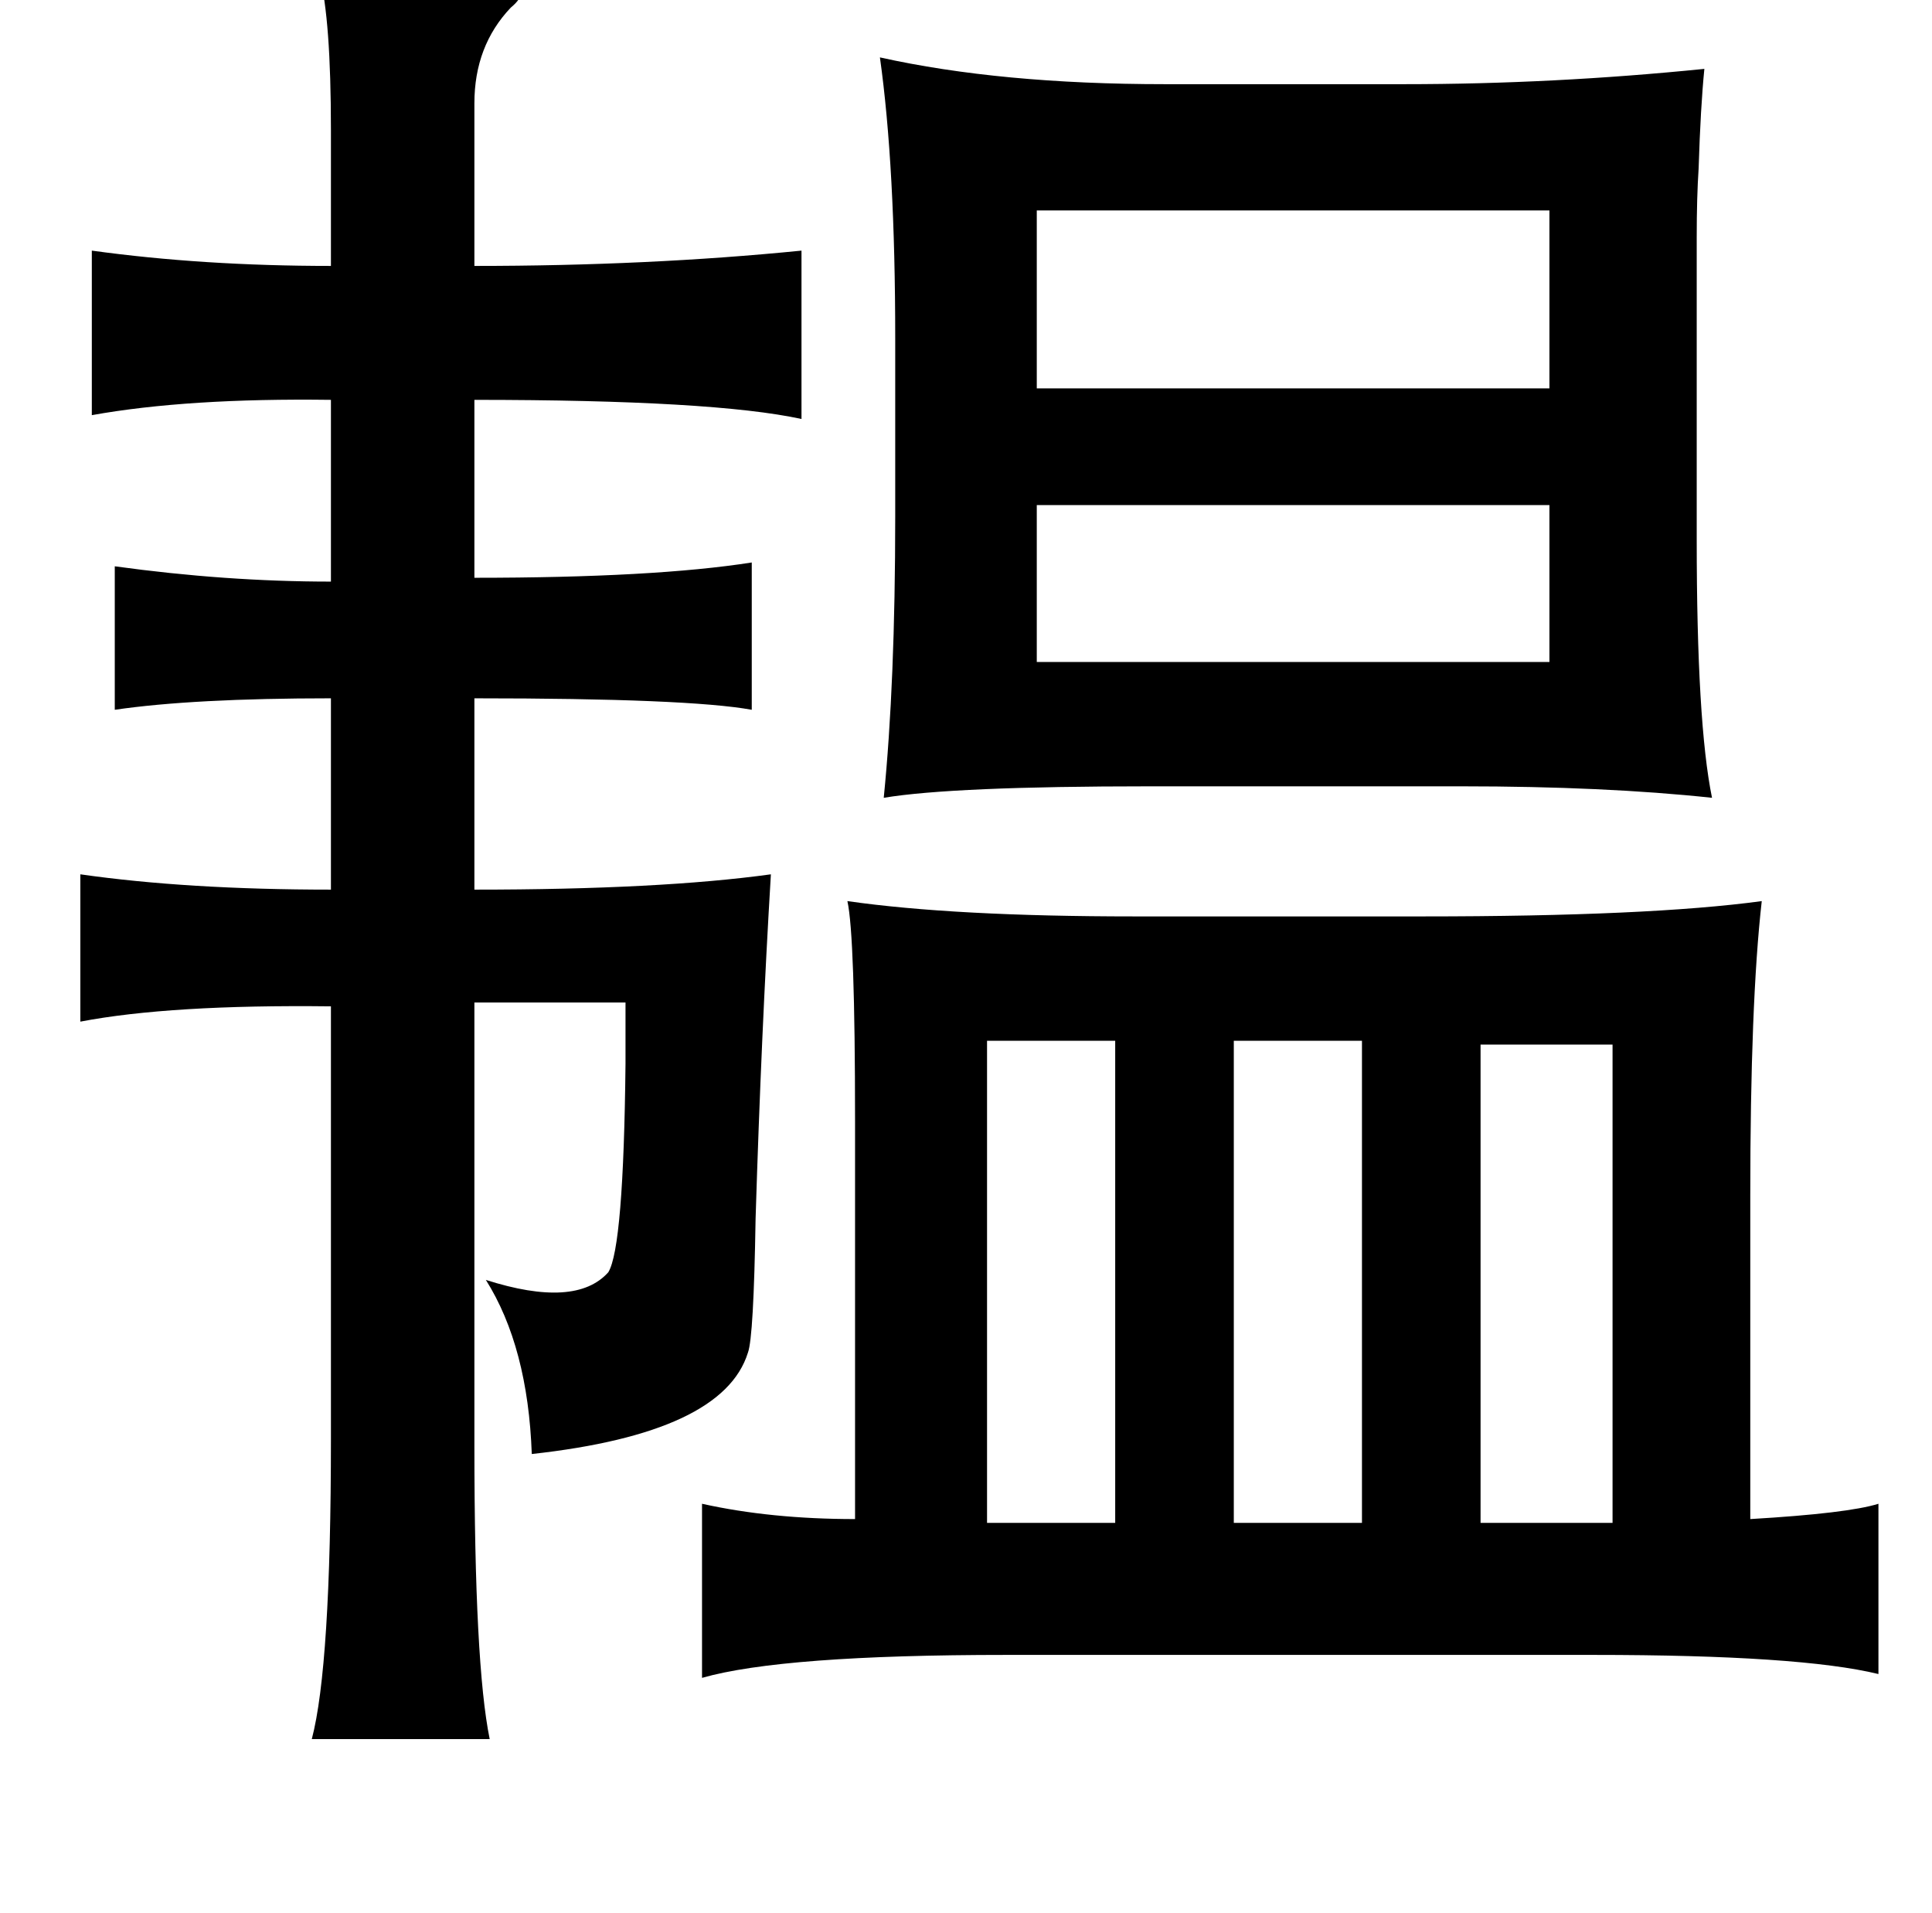 <?xml version="1.0" standalone="no"?>
<!DOCTYPE svg PUBLIC "-//W3C//DTD SVG 1.1//EN" "http://www.w3.org/Graphics/SVG/1.1/DTD/svg11.dtd" >
<svg xmlns="http://www.w3.org/2000/svg" xmlns:xlink="http://www.w3.org/1999/xlink" version="1.1" viewBox="-10 0 1010 1000">
   <path fill="currentColor"
d="M157 -13q96 0 105 9q1 3 -5 8q-19 20 -19 50v85q91 0 171 -8v88q-46 -10 -171 -10v93q94 0 145 -8v77q-33 -6 -145 -6v100q97 0 155 -8q-5 83 -8 180q-1 62 -4 70q-13 42 -113 53q-2 -56 -24 -91q47 15 64 -4q8 -13 9 -109v-32h-79v232q0 114 8 153h-93q10 -38 10 -157
v-226q-84 -1 -131 8v-77q56 8 131 8v-100q-72 0 -113 6v-75q58 8 113 8v-95q-75 -1 -125 8v-86q58 8 125 8v-71q0 -58 -6 -81zM450 30q63 14 149 14h125q78 0 157 -8q-2 20 -3 52q-1 15 -1 36v55v103q0 96 8 135q-56 -6 -131 -6h-163q-103 0 -139 6q6 -60 6 -147v-93
q0 -90 -8 -147zM532 110v93h268v-93h-268zM532 264v82h268v-82h-268zM433 471q56 8 150 8h151q118 0 177 -8q-6 53 -6 154v169q51 -3 67 -8v89q-41 -10 -149 -10h-307q-117 0 -159 12v-91q36 8 80 8v-208q0 -97 -4 -115zM506 544v252h67v-252h-67zM702 544h-67v252h67v-252z
M764 546v250h69v-250h-69z" />
</svg>
